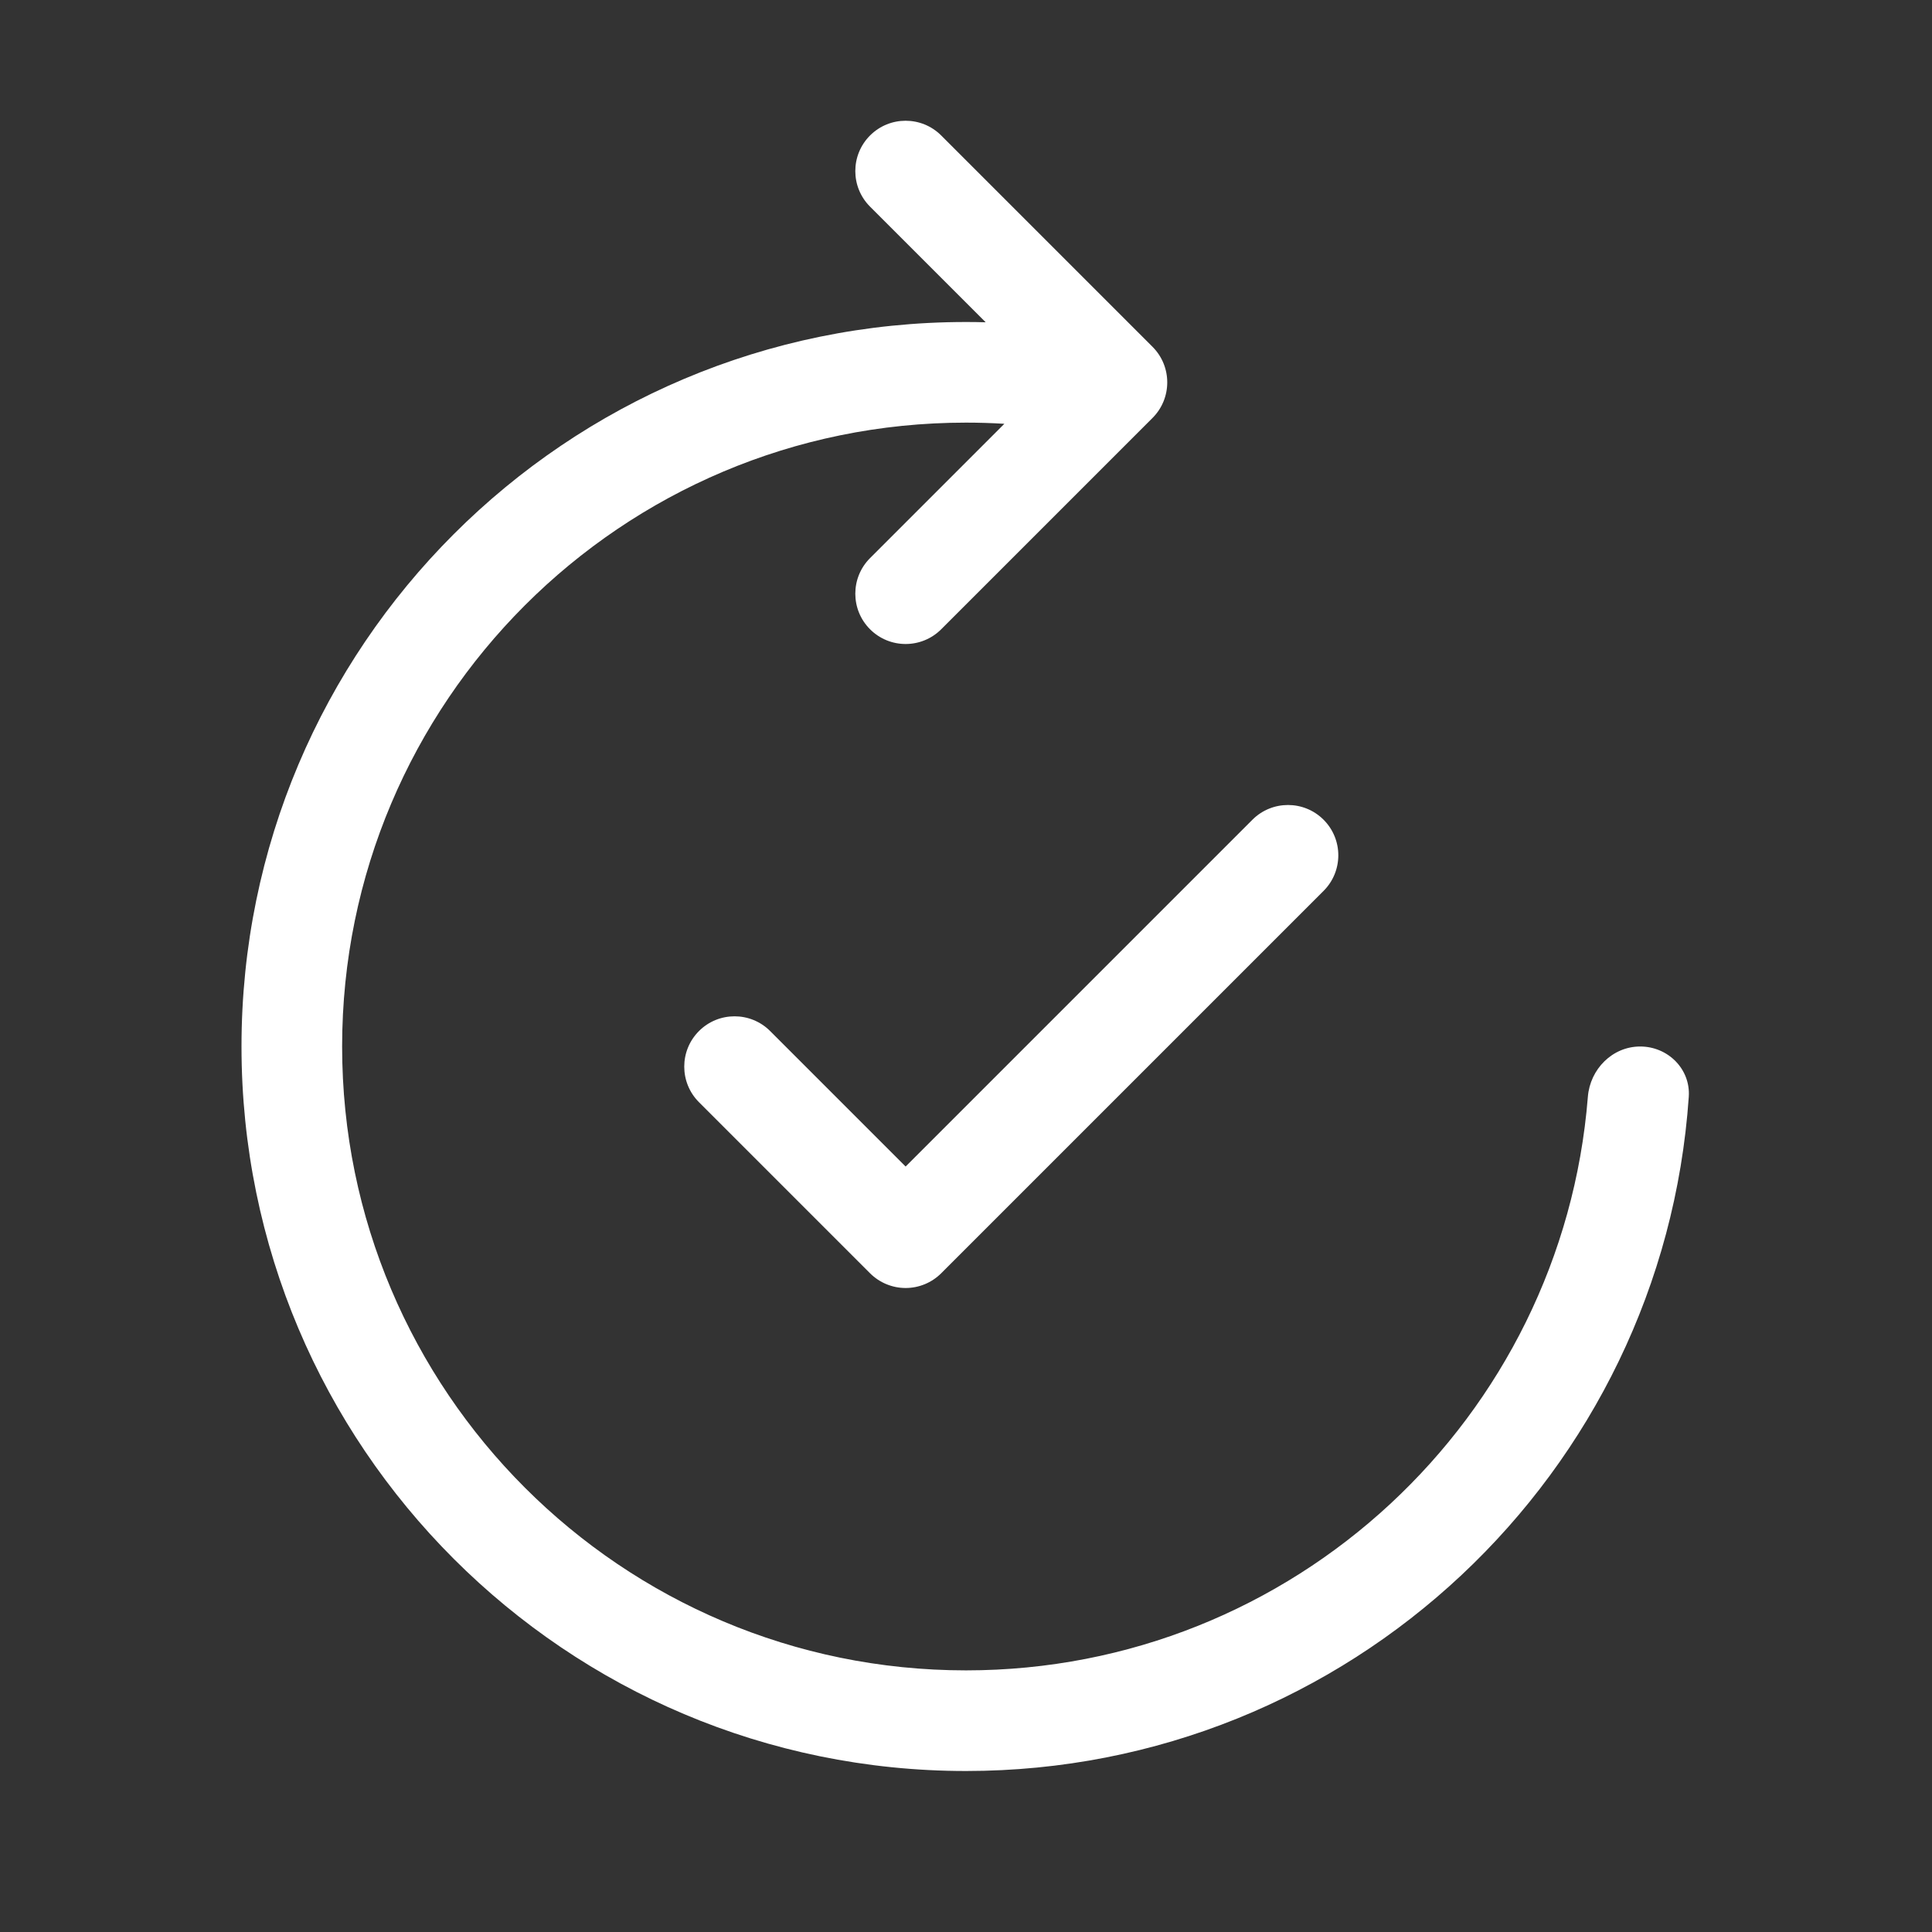 <svg width="48" height="48" viewBox="0 0 48 48" fill="none" xmlns="http://www.w3.org/2000/svg">
<rect x="0" y="0" width="48" height="48" fill="#333333" stroke="none"/>
<path d="M21.616 3.366C22.104 2.878 22.896 2.878 23.384 3.366L28.634 8.616C29.122 9.104 29.122 9.896 28.634 10.384L23.384 15.634C22.896 16.122 22.104 16.122 21.616 15.634C21.128 15.146 21.128 14.354 21.616 13.866L24.953 10.529C24.638 10.51 24.32 10.5 24 10.5C15.44 10.5 8.5 17.44 8.5 26C8.5 34.56 15.44 41.5 24 41.5C32.14 41.5 38.814 35.226 39.45 27.25C39.505 26.562 40.06 26 40.75 26C41.44 26 42.005 26.561 41.957 27.25C41.315 36.608 33.521 44 24 44C14.059 44 6 35.941 6 26C6 16.059 14.059 8 24 8C24.163 8 24.326 8.002 24.489 8.007L21.616 5.134C21.128 4.646 21.128 3.854 21.616 3.366ZM32.884 22.134C33.372 21.646 33.372 20.854 32.884 20.366C32.396 19.878 31.604 19.878 31.116 20.366L22.5 28.982L19.134 25.616C18.646 25.128 17.854 25.128 17.366 25.616C16.878 26.104 16.878 26.896 17.366 27.384L21.616 31.634C21.851 31.868 22.169 32 22.5 32C22.831 32 23.149 31.868 23.384 31.634L32.884 22.134Z" fill="#ffffff"/>
</svg>
